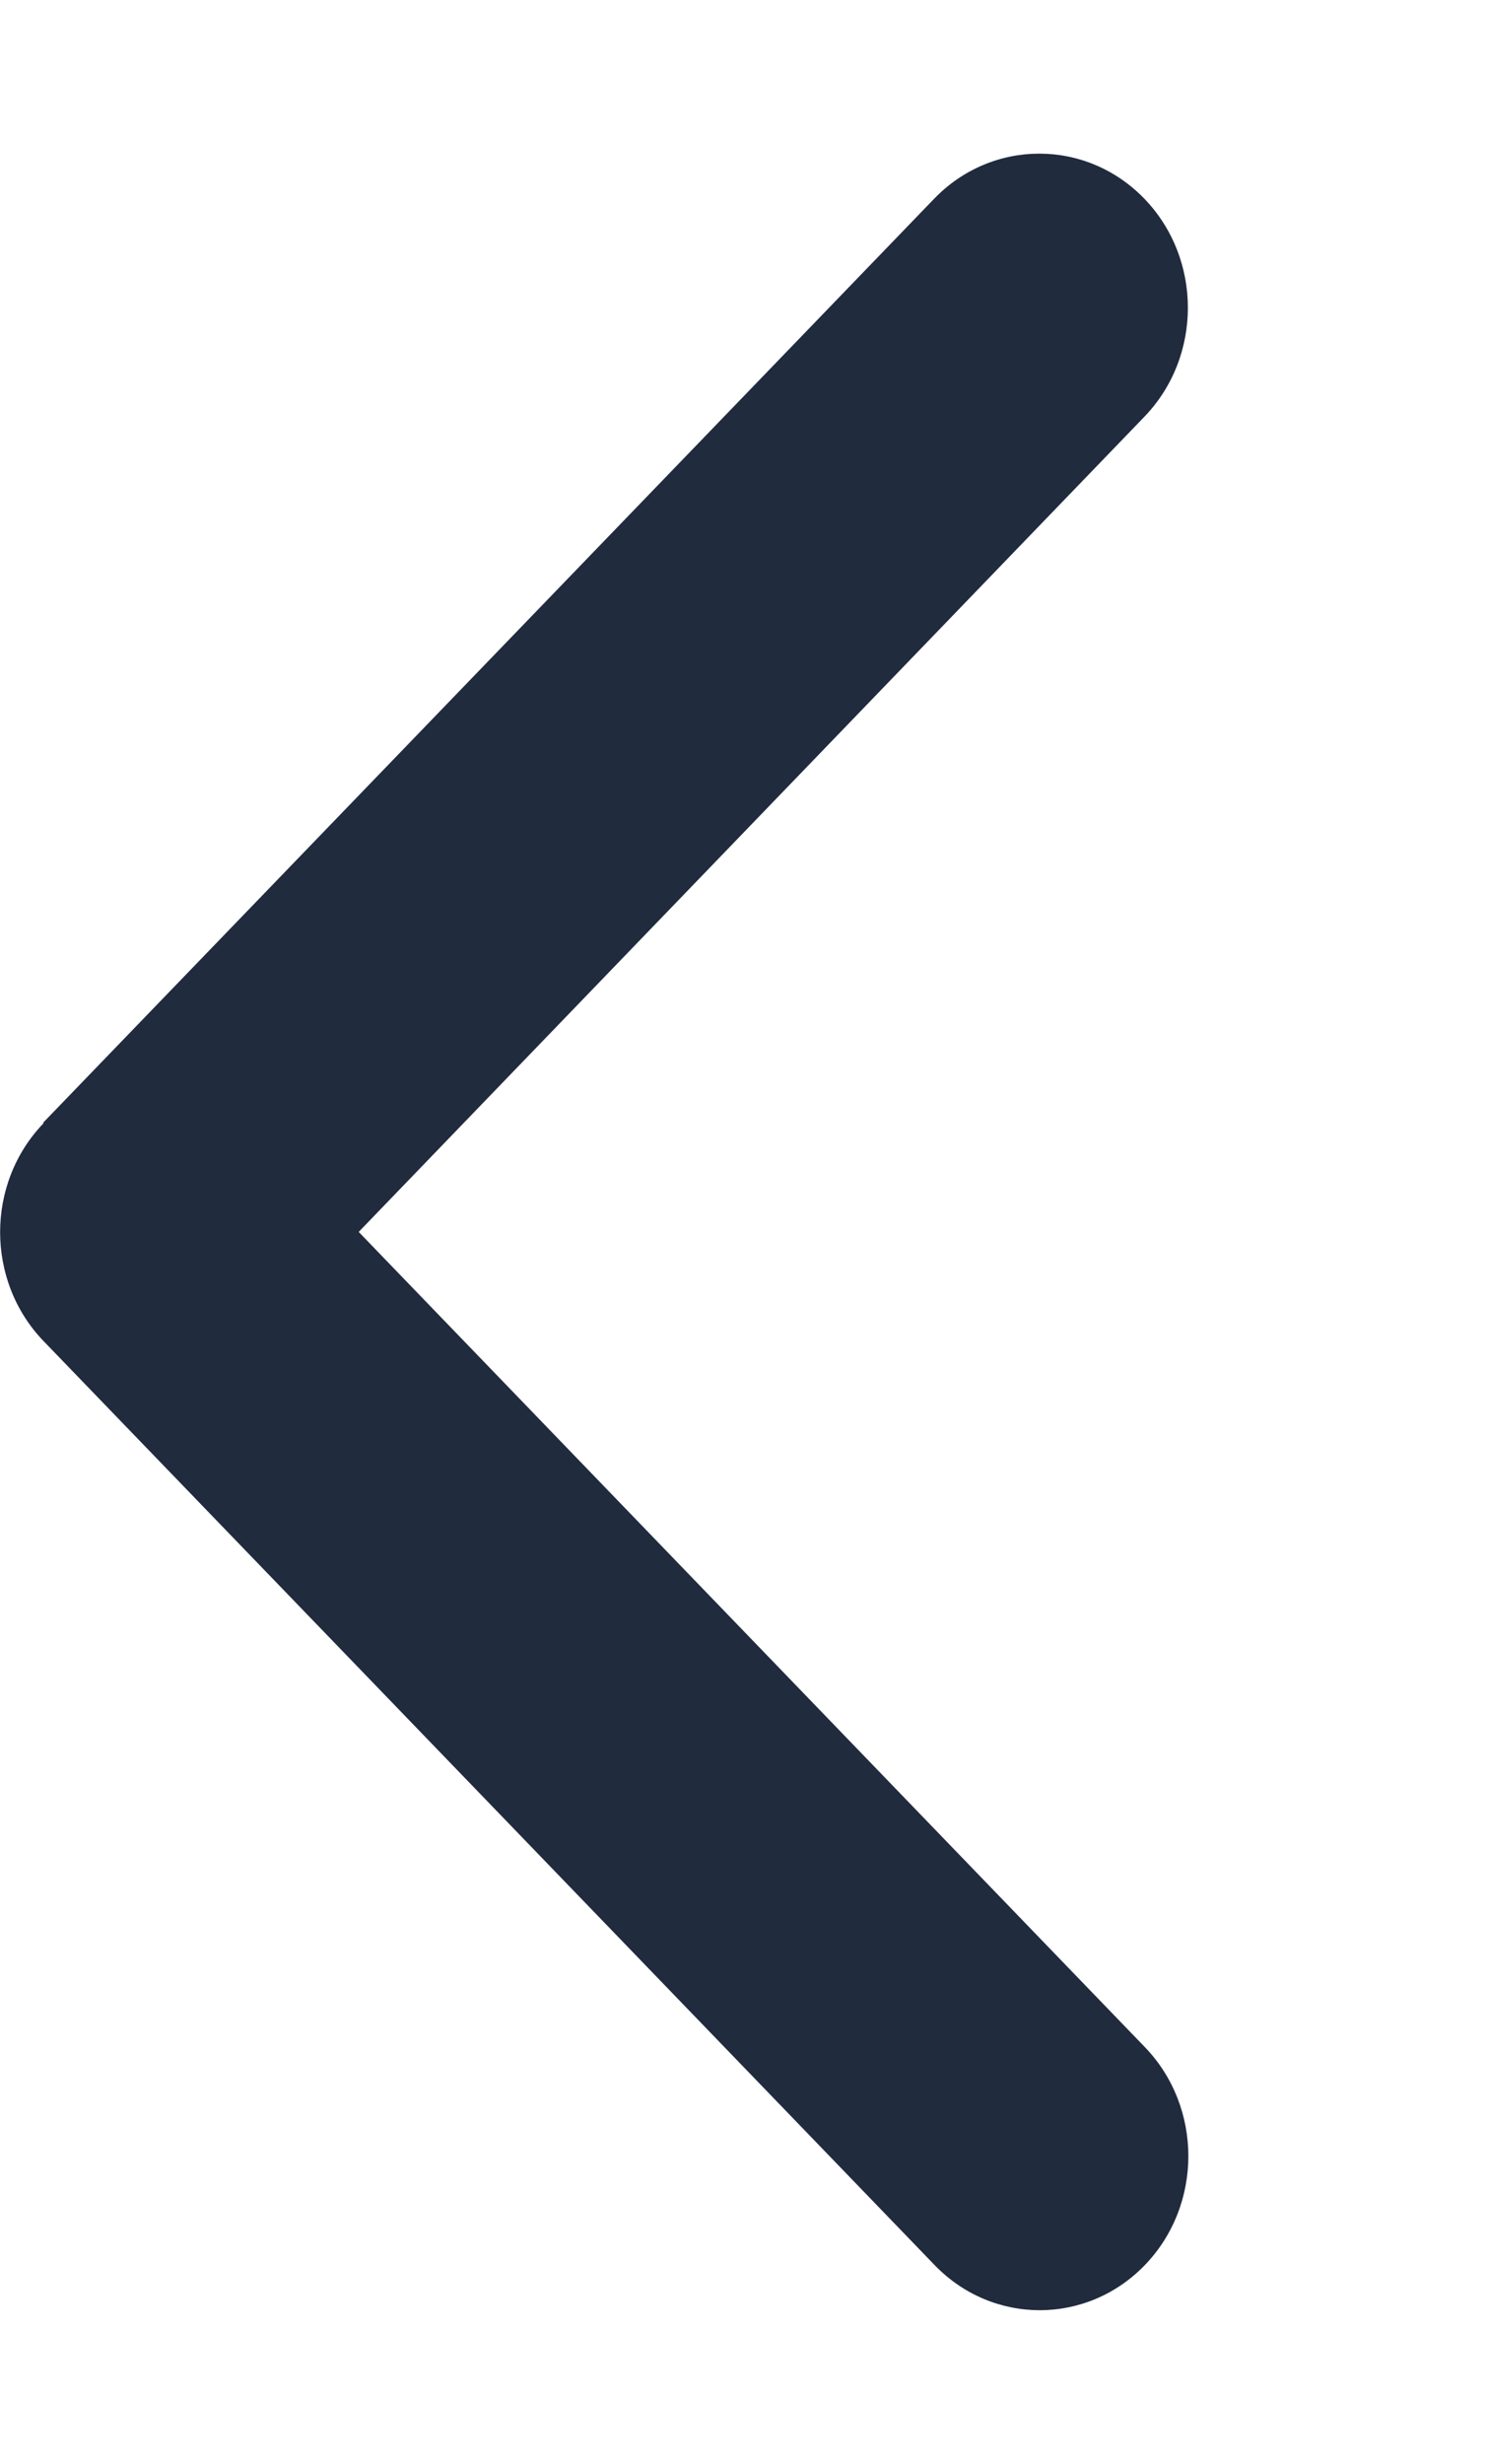 <svg width="38" height="63" viewBox="0 0 38 63" fill="none" xmlns="http://www.w3.org/2000/svg">
<path d="M1.116 28.719C-0.368 30.257 -0.368 32.755 1.116 34.293L23.916 57.918C25.401 59.456 27.811 59.456 29.296 57.918C30.78 56.38 30.78 53.882 29.296 52.344L9.179 31.5L29.284 10.656C30.768 9.118 30.768 6.62 29.284 5.082C27.799 3.544 25.389 3.544 23.904 5.082L1.104 28.707L1.116 28.719Z" fill="#212B3E"/>
</svg>
